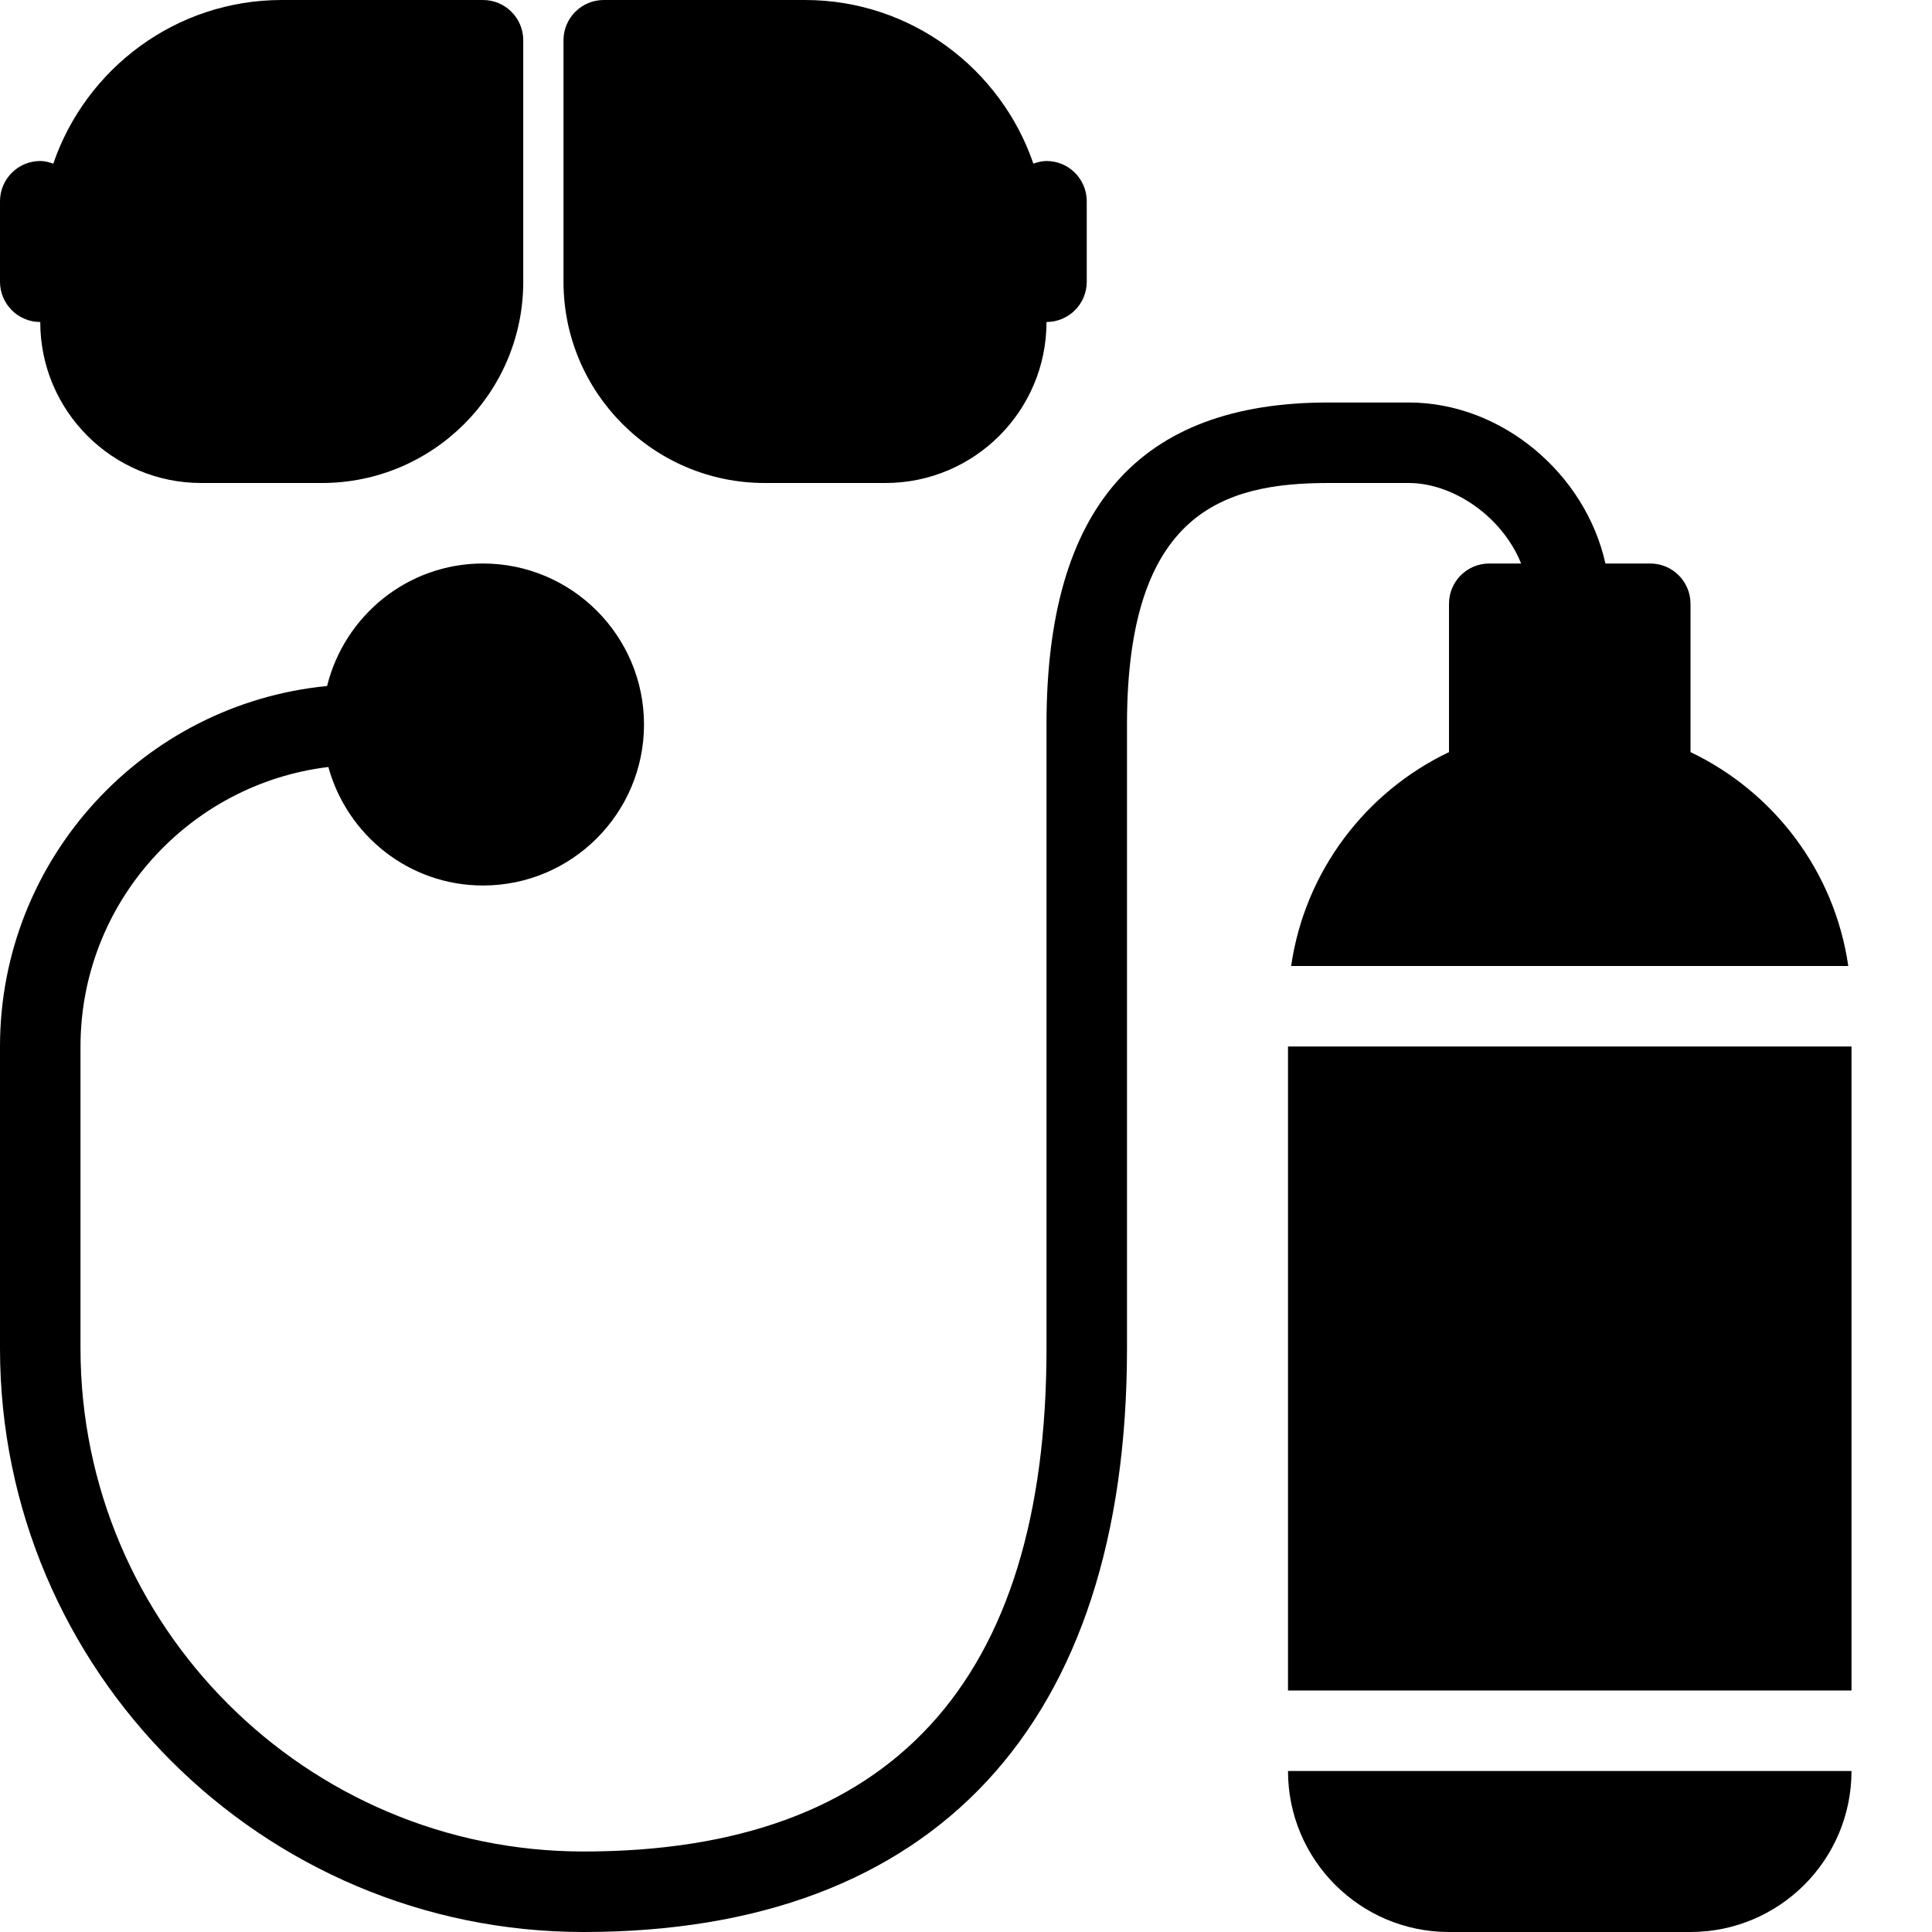 <?xml version="1.0" encoding="utf-8"?>
<!-- Generator: Adobe Illustrator 16.2.1, SVG Export Plug-In . SVG Version: 6.00 Build 0)  -->
<!DOCTYPE svg PUBLIC "-//W3C//DTD SVG 1.1//EN" "http://www.w3.org/Graphics/SVG/1.1/DTD/svg11.dtd">
<svg version="1.1" id="Filled_Version" xmlns="http://www.w3.org/2000/svg" xmlns:xlink="http://www.w3.org/1999/xlink" x="0px"
	 y="0px" width="24px" height="24px" viewBox="0 0 24 24" enable-background="new 0 0 24 24" xml:space="preserve">
<g>
	<path d="M0.5,4c0,1.104,0.896,2,2,2H4c1.378,0,2.5-1.121,2.5-2.5v-3C6.5,0.224,6.276,0,6,0H3.5C2.184,0,1.066,0.853,0.662,2.033
		C0.611,2.015,0.558,2,0.5,2C0.224,2,0,2.224,0,2.5v1C0,3.776,0.224,4,0.5,4z"/>
	<path d="M9.5,6H11c1.103,0,2-0.896,2-2c0.276,0,0.5-0.224,0.5-0.5v-1C13.5,2.224,13.276,2,13,2c-0.059,0-0.111,0.015-0.163,0.033
		C12.433,0.853,11.315,0,10,0H7.5C7.224,0,7,0.224,7,0.5v3C7,4.879,8.121,6,9.5,6z"/>
	<rect x="16" y="13" width="7" height="8"/>
	<path d="M18,24h3c1.103,0,2-0.896,2-2h-7C16,23.104,16.896,24,18,24z"/>
	<path d="M17.5,6c0.548,0,1.159,0.412,1.396,1H18.5C18.224,7,18,7.224,18,7.5v1.843c-1.036,0.494-1.791,1.481-1.961,2.657h6.921
		c-0.17-1.176-0.924-2.163-1.96-2.657V7.5C21,7.224,20.776,7,20.5,7h-0.557c-0.246-1.11-1.282-2-2.443-2h-1C14.145,5,13,6.309,13,9
		v7.75C13,20.898,11.065,23,7.25,23C3.804,23,1,20.196,1,16.75V13c0-1.787,1.348-3.263,3.079-3.472C4.312,10.374,5.08,11,6,11
		c1.103,0,2-0.896,2-2c0-1.102-0.897-2-2-2C5.062,7,4.279,7.65,4.063,8.522C1.786,8.743,0,10.666,0,13v3.75
		C0,20.748,3.252,24,7.25,24c4.353,0,6.75-2.574,6.75-7.25V9c0-2.637,1.201-3,2.5-3H17.5z"/>
</g>
</svg>
